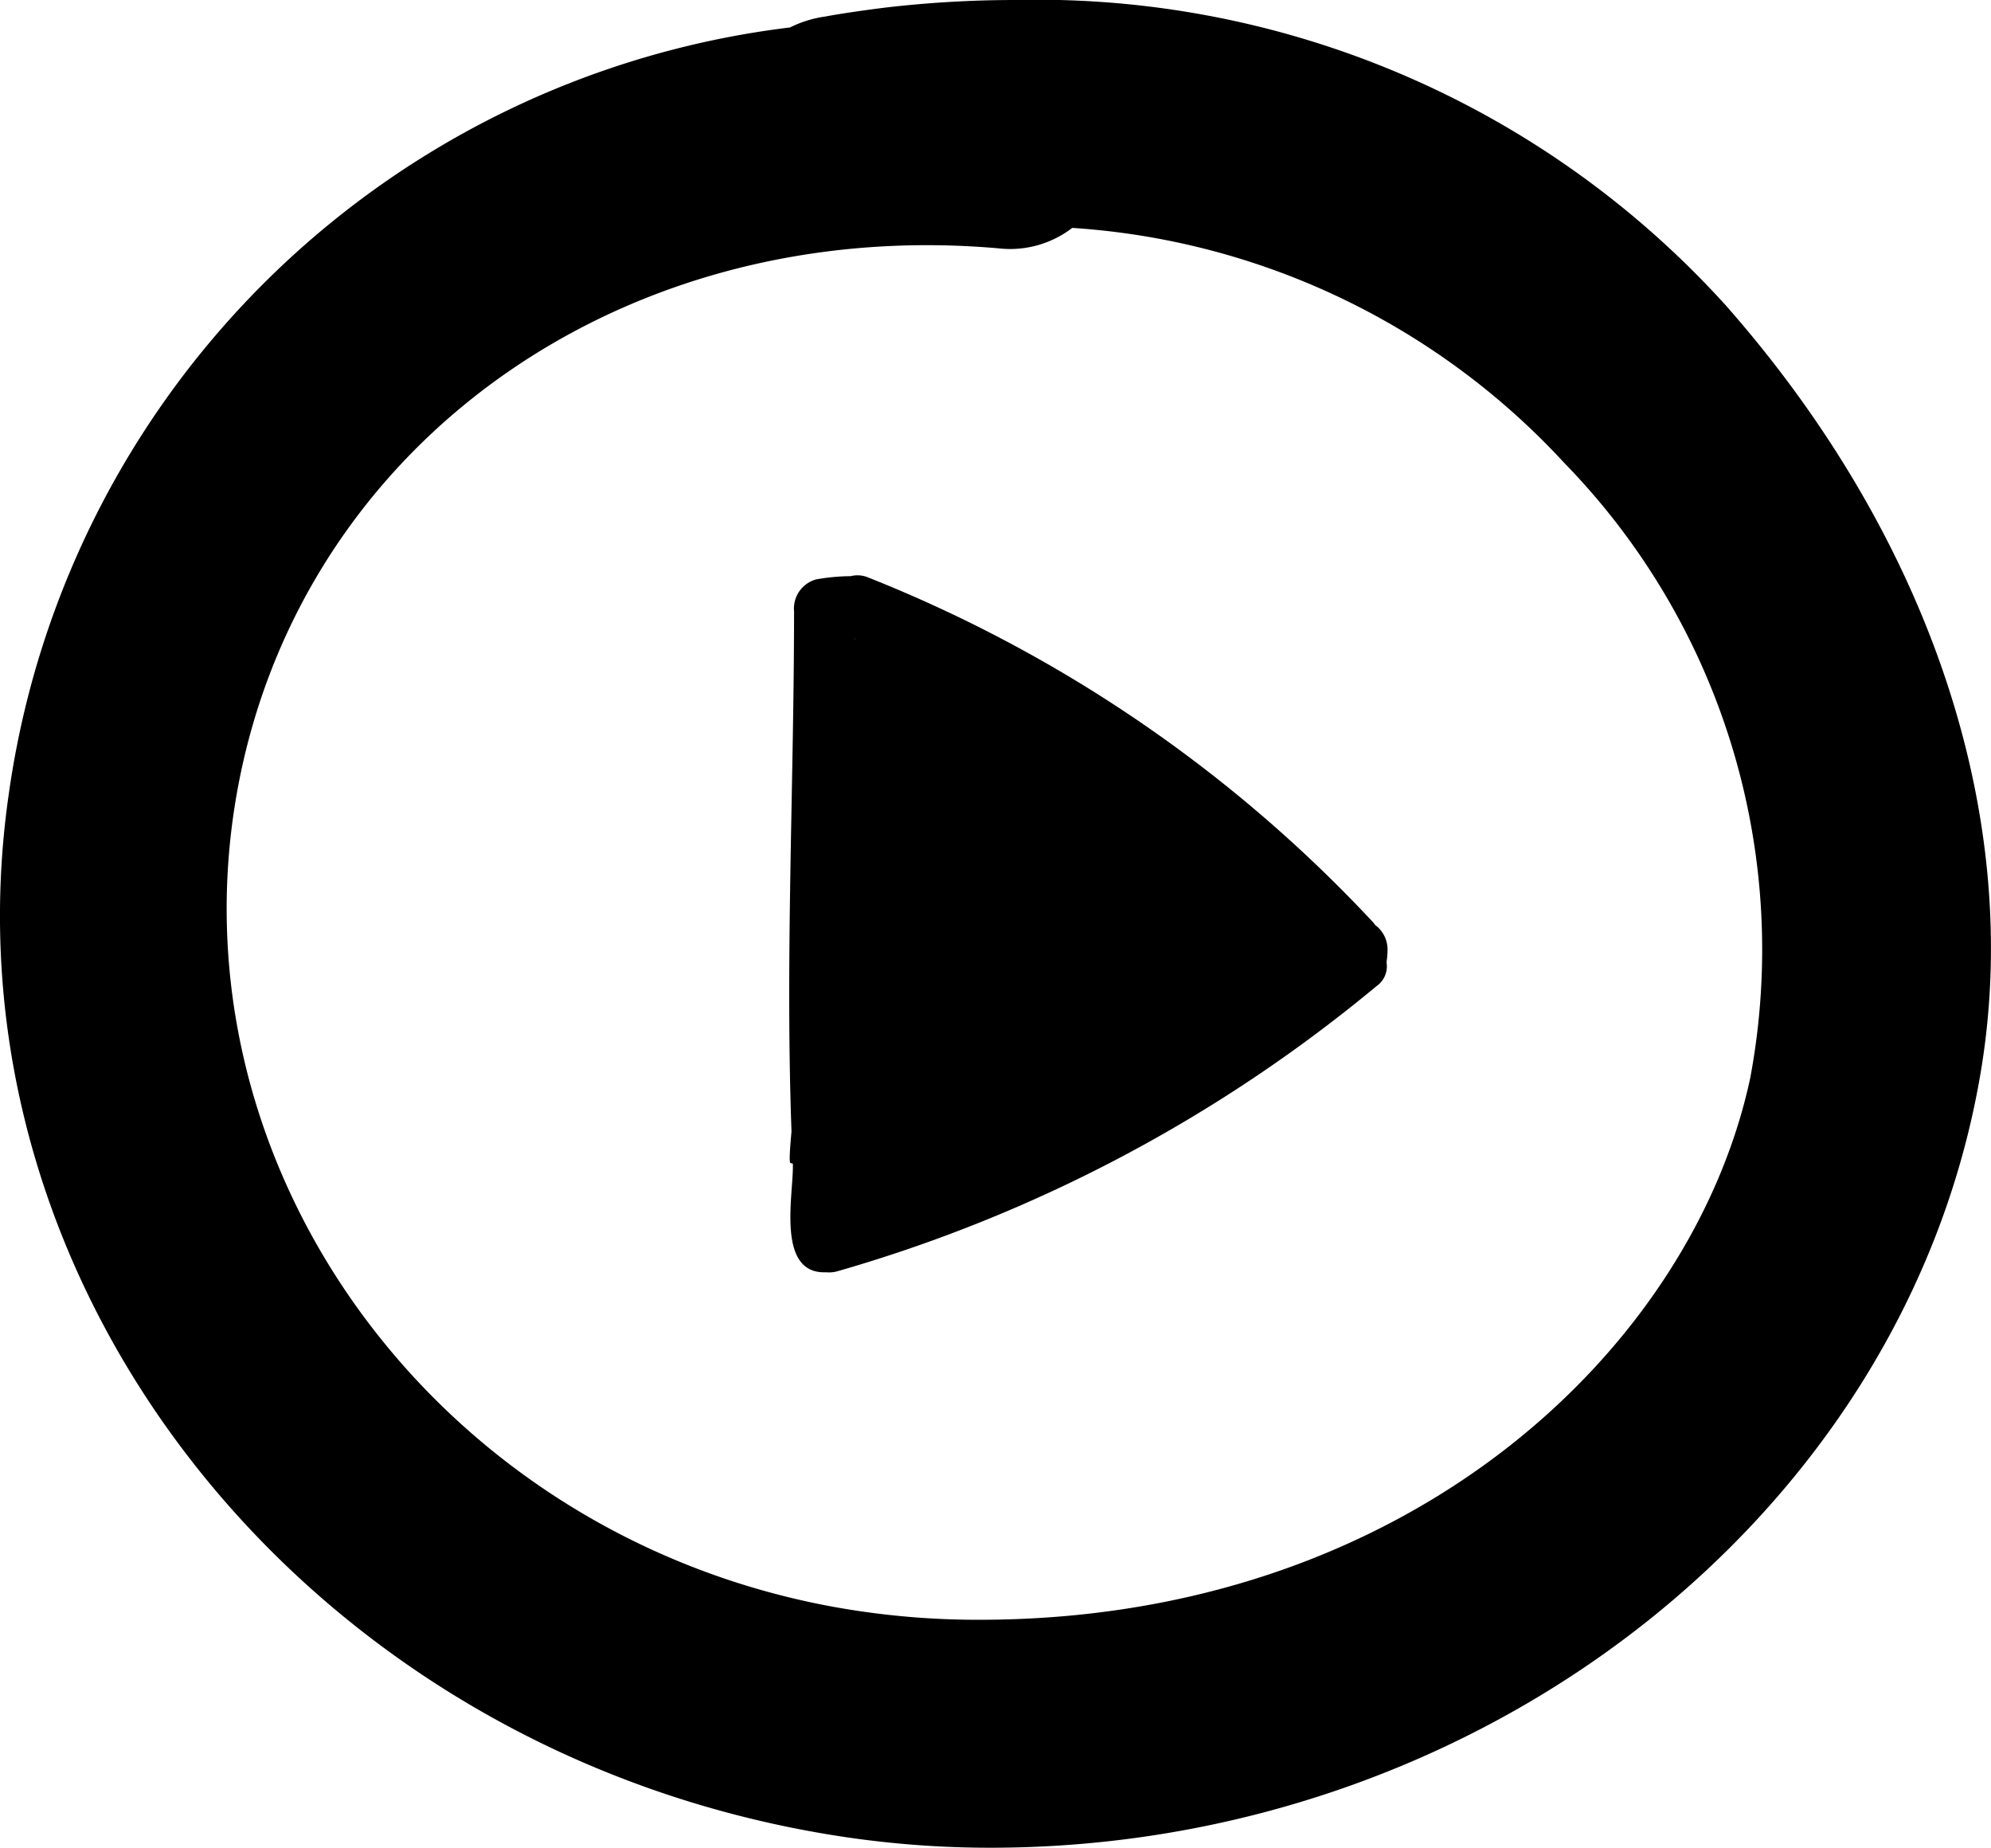 <svg id="Componente_9_25" data-name="Componente 9 – 25" xmlns="http://www.w3.org/2000/svg" width="36.778" height="34.125" viewBox="0 0 36.778 34.125">
  <g id="left-arrow-hand-drawn-triangle" transform="translate(55.025 23.498) rotate(180)">
    <g id="Grupo_309" data-name="Grupo 309" transform="translate(29.397)">
      <path id="Trazado_374" data-name="Trazado 374" d="M40.38,2.02c-.011-.227.046-.628.045-1.013C40.423.489,40.315,0,39.8,0c-.015,0-.029,0-.044,0a.588.588,0,0,0-.187.016A27.405,27.405,0,0,0,29.6,5.284a.444.444,0,0,0-.187.441,1.705,1.705,0,0,0-.019.241.564.564,0,0,0,.228.448.609.609,0,0,0,.059.072A25.737,25.737,0,0,0,39,12.838a.512.512,0,0,0,.311.019,3.776,3.776,0,0,0,.635-.059.558.558,0,0,0,.411-.591c0-.011,0-.022,0-.034C40.36,8.787,40.54,5.4,40.38,2.02Zm-1.146,9.7c-.061-.022,1.354-9.642,1.19-9.7-.776-.293-1.249,2.56-2.179,2.03-.328-.187.136-2.761.136-2.761s-2.1,3.541-3.511,2.133c.9,1.282-.566,1.544,2.546.628C37.644,7.525,39.255,8.245,39.234,11.724Z" transform="translate(-29.397)"/>
    </g>
  </g>
  <g id="moon-hand-drawn-circle" transform="translate(0.001 -16.365)">
    <g id="Grupo_312" data-name="Grupo 312" transform="translate(-0.001 16.365)">
      <path id="Trazado_381" data-name="Trazado 381" d="M18.745,16.365a20.723,20.723,0,0,0-2.4.141c-.377.048-.752.1-1.113.166a2.1,2.1,0,0,0-.64.2A16.591,16.591,0,0,0,.16,31.037c-1.322,9.17,5.624,17.81,15.484,19.261a18.276,18.276,0,0,0,2.652.192h0c9.051,0,16.915-6.155,18.29-14.316.793-4.7-.919-9.864-4.7-14.16A17.159,17.159,0,0,0,18.745,16.365Zm1.061,4.209a13.555,13.555,0,0,1,9.085,4.337,12.876,12.876,0,0,1,3.44,11.356C31.271,41.243,26.039,46.28,18.089,46.28a14.966,14.966,0,0,1-2.7-.24C8.082,44.7,3.141,37.958,4.375,31.011c1.059-5.957,6.3-10.118,12.75-10.118.435,0,.877.02,1.314.058A1.884,1.884,0,0,0,19.806,20.574Z" transform="translate(0.001 -16.365)"/>
    </g>
  </g>
</svg>

